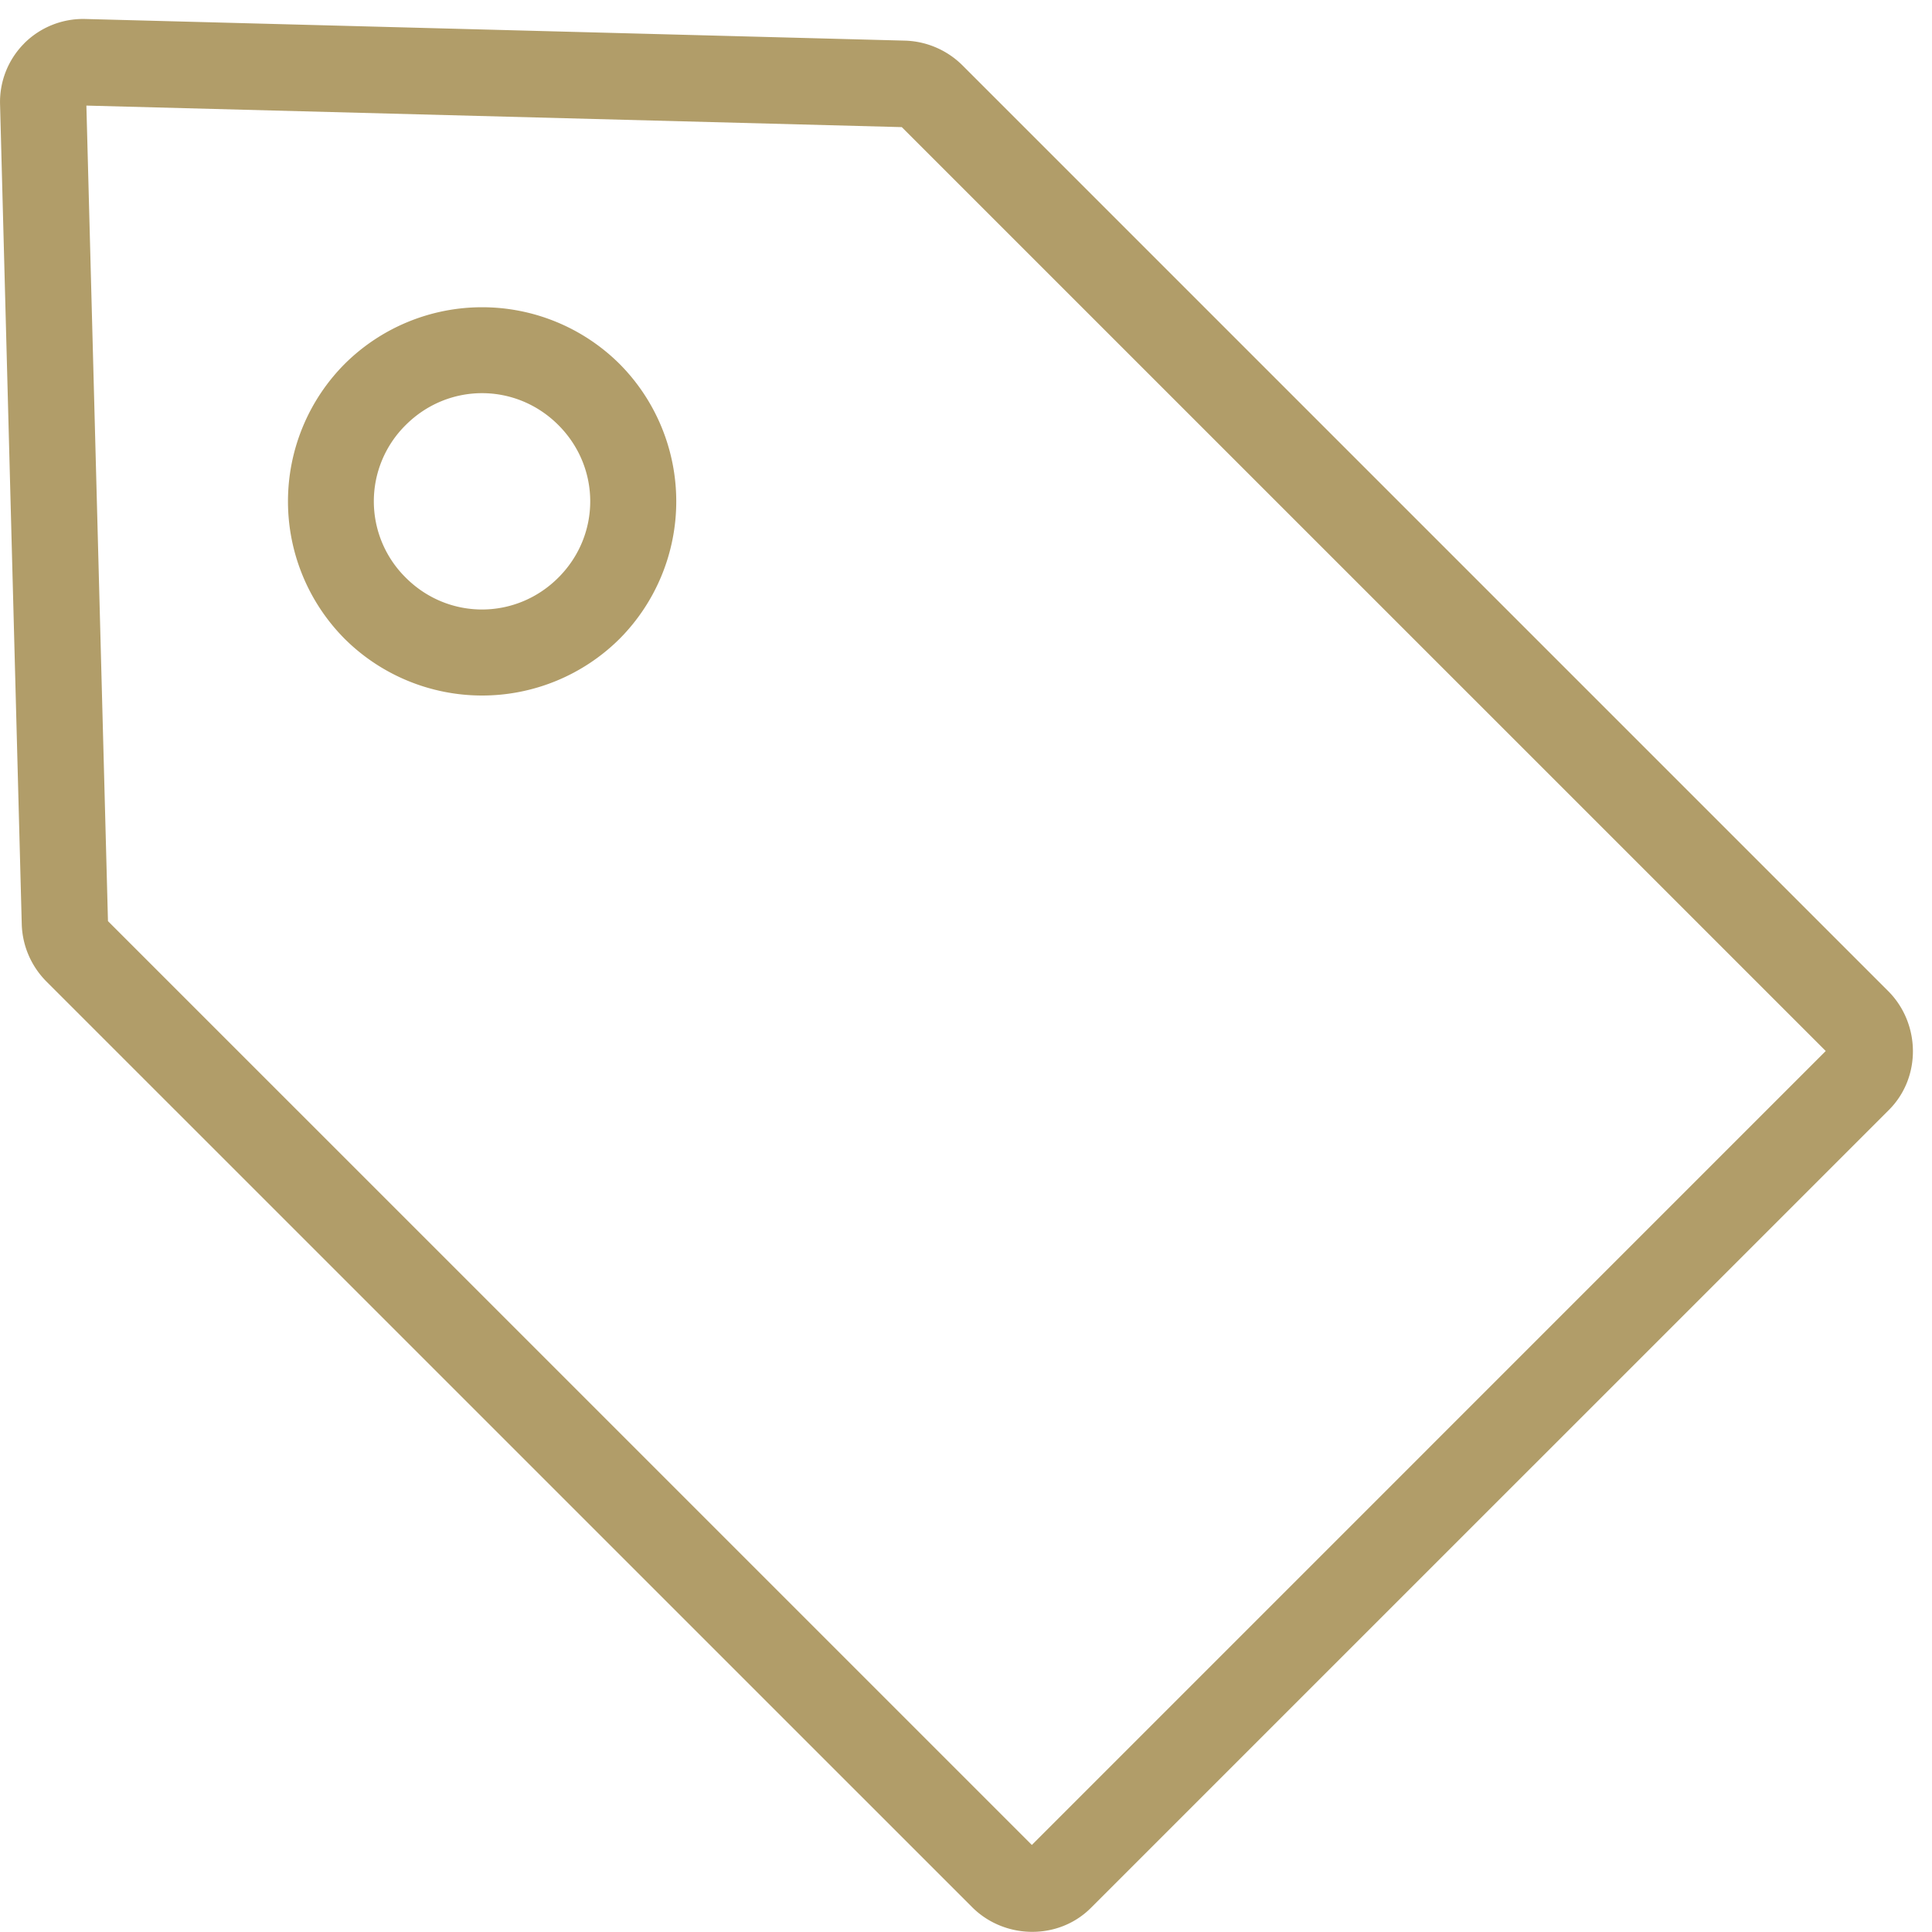 <svg xmlns="http://www.w3.org/2000/svg" width="35" height="35" viewBox="0 0 35 35">
    <path fill="#B19D69" fill-rule="nonzero" d="M.437.788a1.502 1.502 0 0 0-.436 1.1l.393 14.849c.01.398.173.771.452 1.049L17.611 34.55c.583.583 1.56.605 2.152.013L34.22 20.107c.592-.593.57-1.567-.013-2.152L17.442 1.19a1.54 1.54 0 0 0-1.05-.454L1.544.344A1.51 1.51 0 0 0 .44.784L.437.788zm1.13 1.125l14.77.39L33.075 19.04 18.693 33.423 1.956 16.687 1.565 1.913h.001zm4.677 4.68a3.532 3.532 0 0 0 0 4.98 3.532 3.532 0 0 0 4.98 0 3.532 3.532 0 0 0 0-4.98 3.532 3.532 0 0 0-4.98 0zM7.35 7.7c.77-.77 1.996-.77 2.765 0 .77.77.77 1.995 0 2.764-.77.77-1.996.77-2.765 0a1.942 1.942 0 0 1 0-2.764z"/>
</svg>
